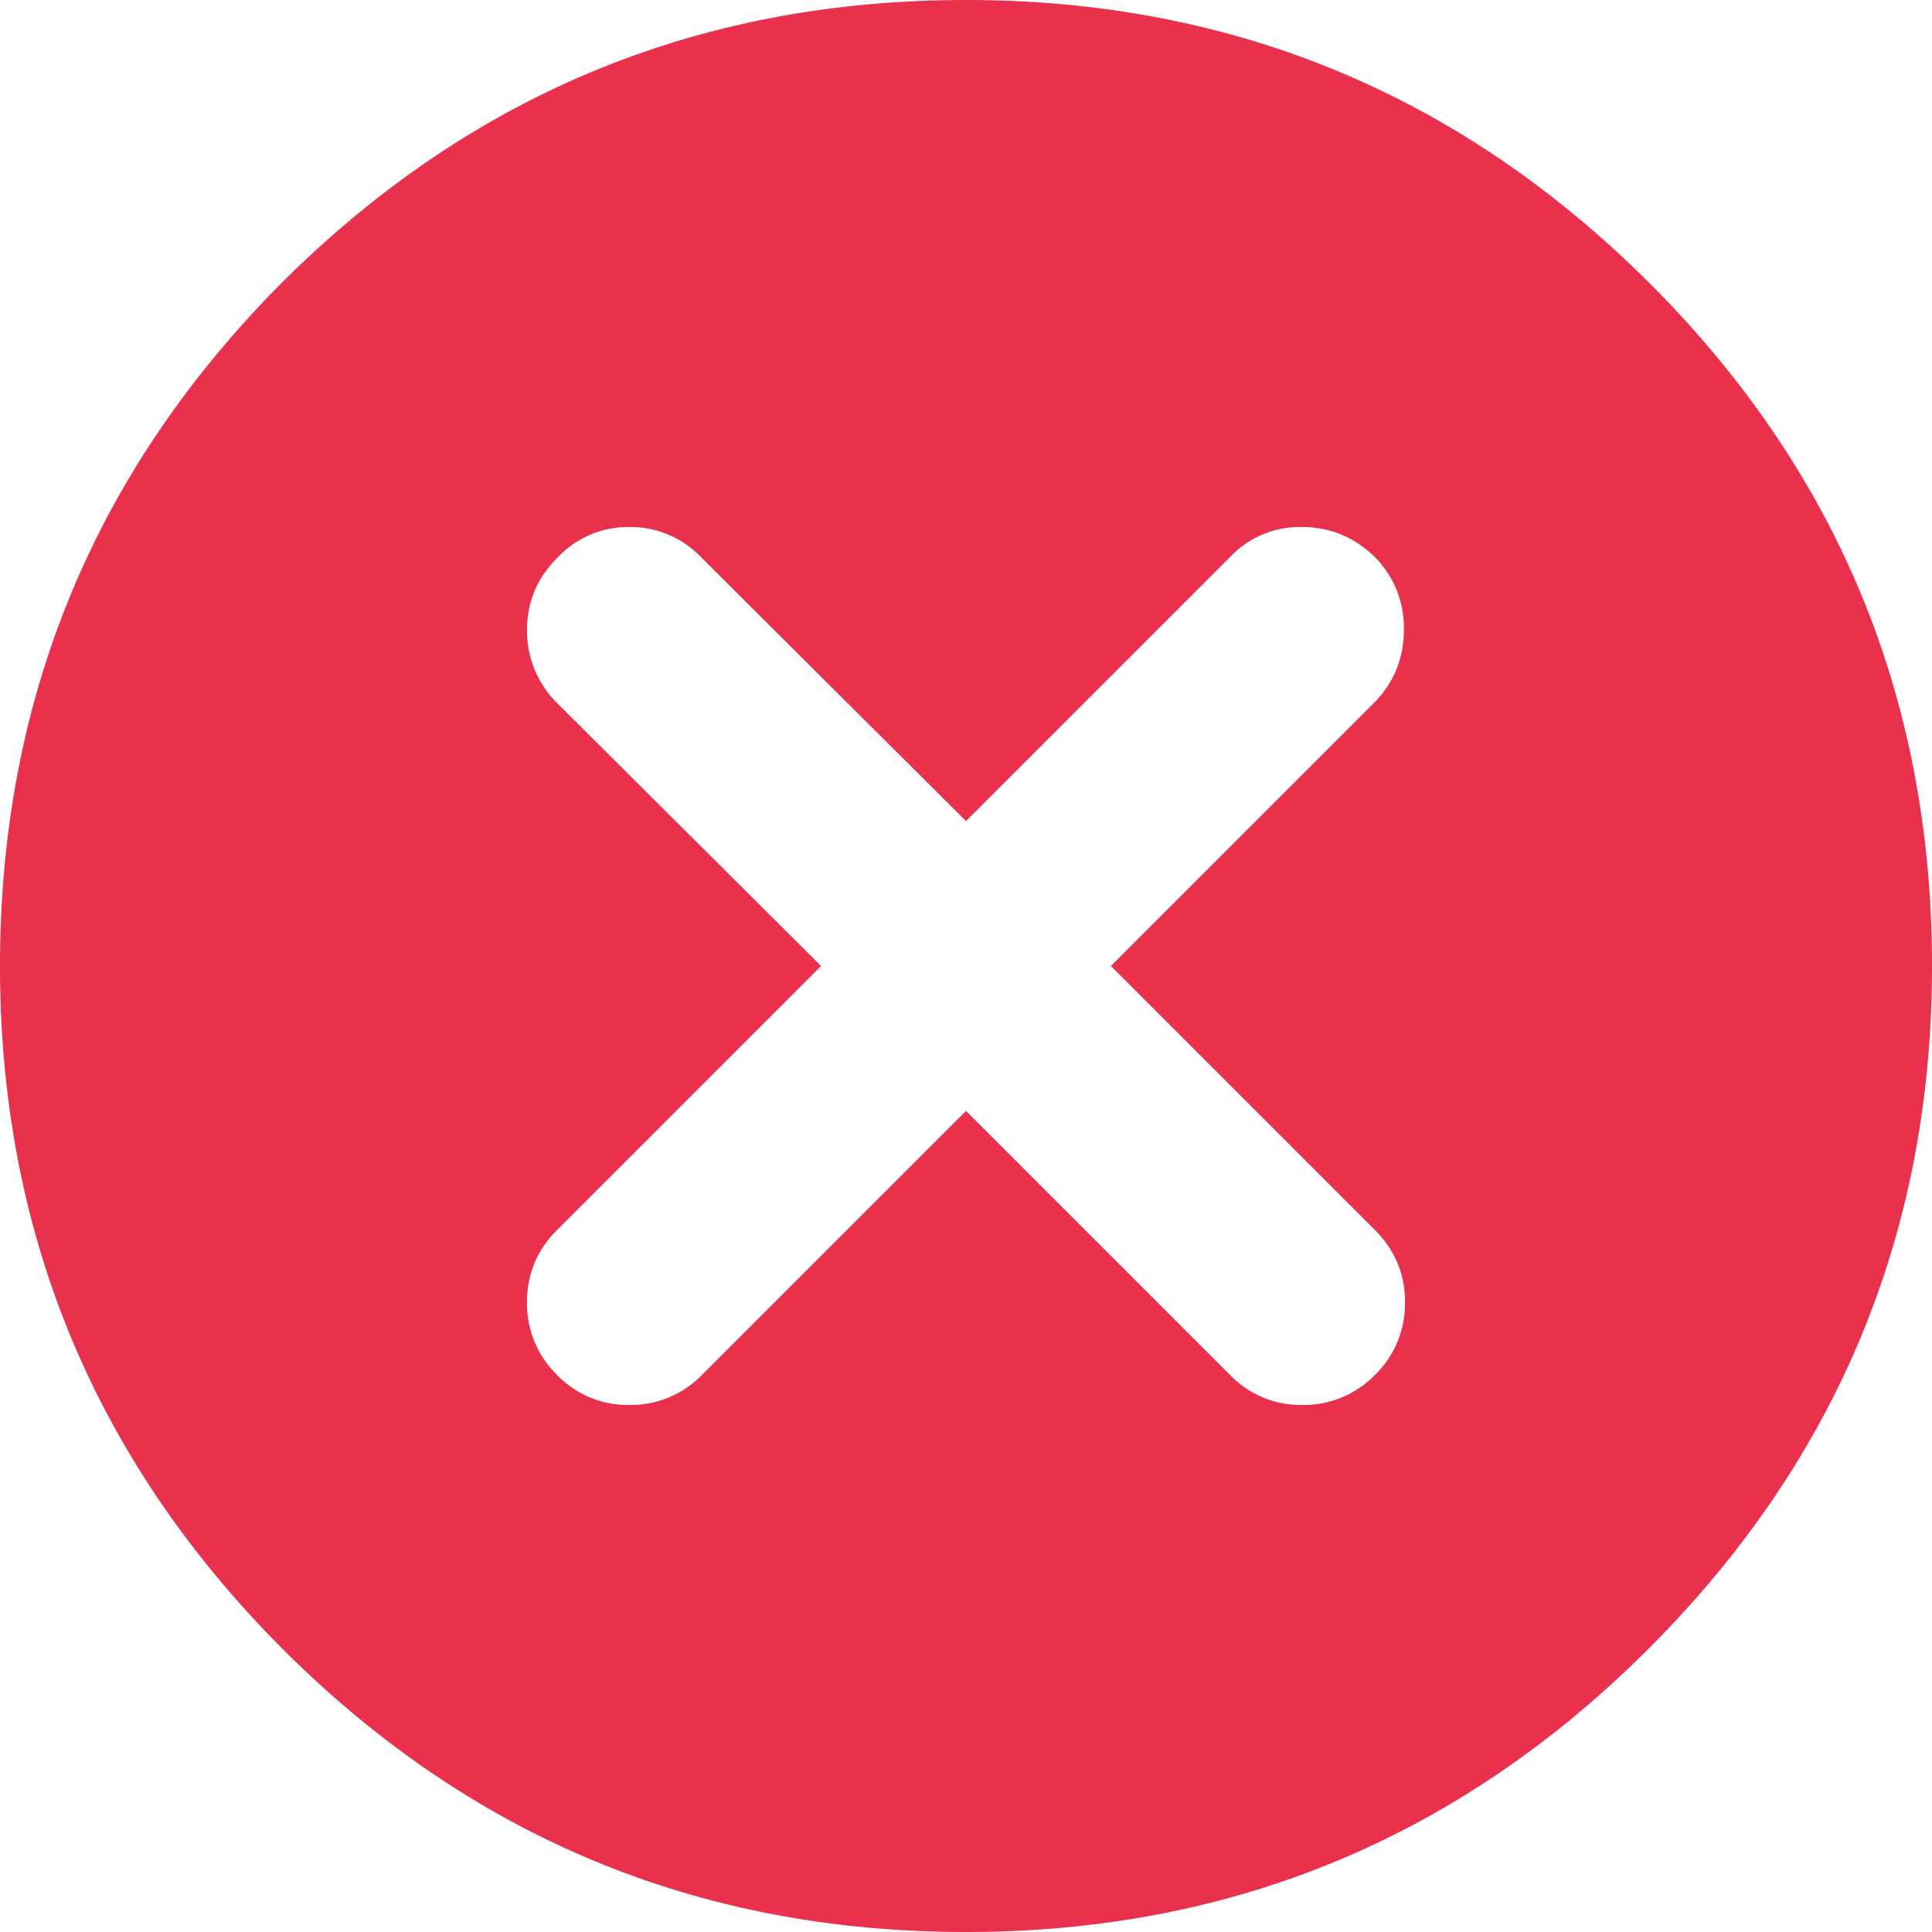 <svg xmlns="http://www.w3.org/2000/svg" width="18" height="18" viewBox="0 0 18 18">
    <path fill="#E9314D" fill-rule="nonzero" d="M15.36 15.36C17.12 13.6 18 11.48 18 9c0-2.493-.88-4.617-2.64-6.37C13.6.877 11.48 0 9 0 6.513 0 4.39.877 2.63 2.63.877 4.39 0 6.513 0 9c0 2.48.877 4.6 2.63 6.36C4.39 17.12 6.513 18 9 18c2.48 0 4.6-.88 6.36-2.64zM9 7.65l2.46-2.46a.893.893 0 0 1 .67-.28c.26 0 .487.093.68.28.18.187.27.41.27.67 0 .267-.09.493-.27.68L10.35 9l2.46 2.46c.187.187.28.41.28.67a.926.926 0 0 1-.28.68.926.926 0 0 1-.68.28.914.914 0 0 1-.67-.28L9 10.35l-2.46 2.46a.926.926 0 0 1-.68.28.914.914 0 0 1-.67-.28.926.926 0 0 1-.28-.68c0-.26.093-.483.28-.67L7.65 9 5.19 6.55a.948.948 0 0 1-.28-.68c0-.26.093-.483.28-.67a.899.899 0 0 1 .67-.29.91.91 0 0 1 .68.29L9 7.65z"/>
</svg>

